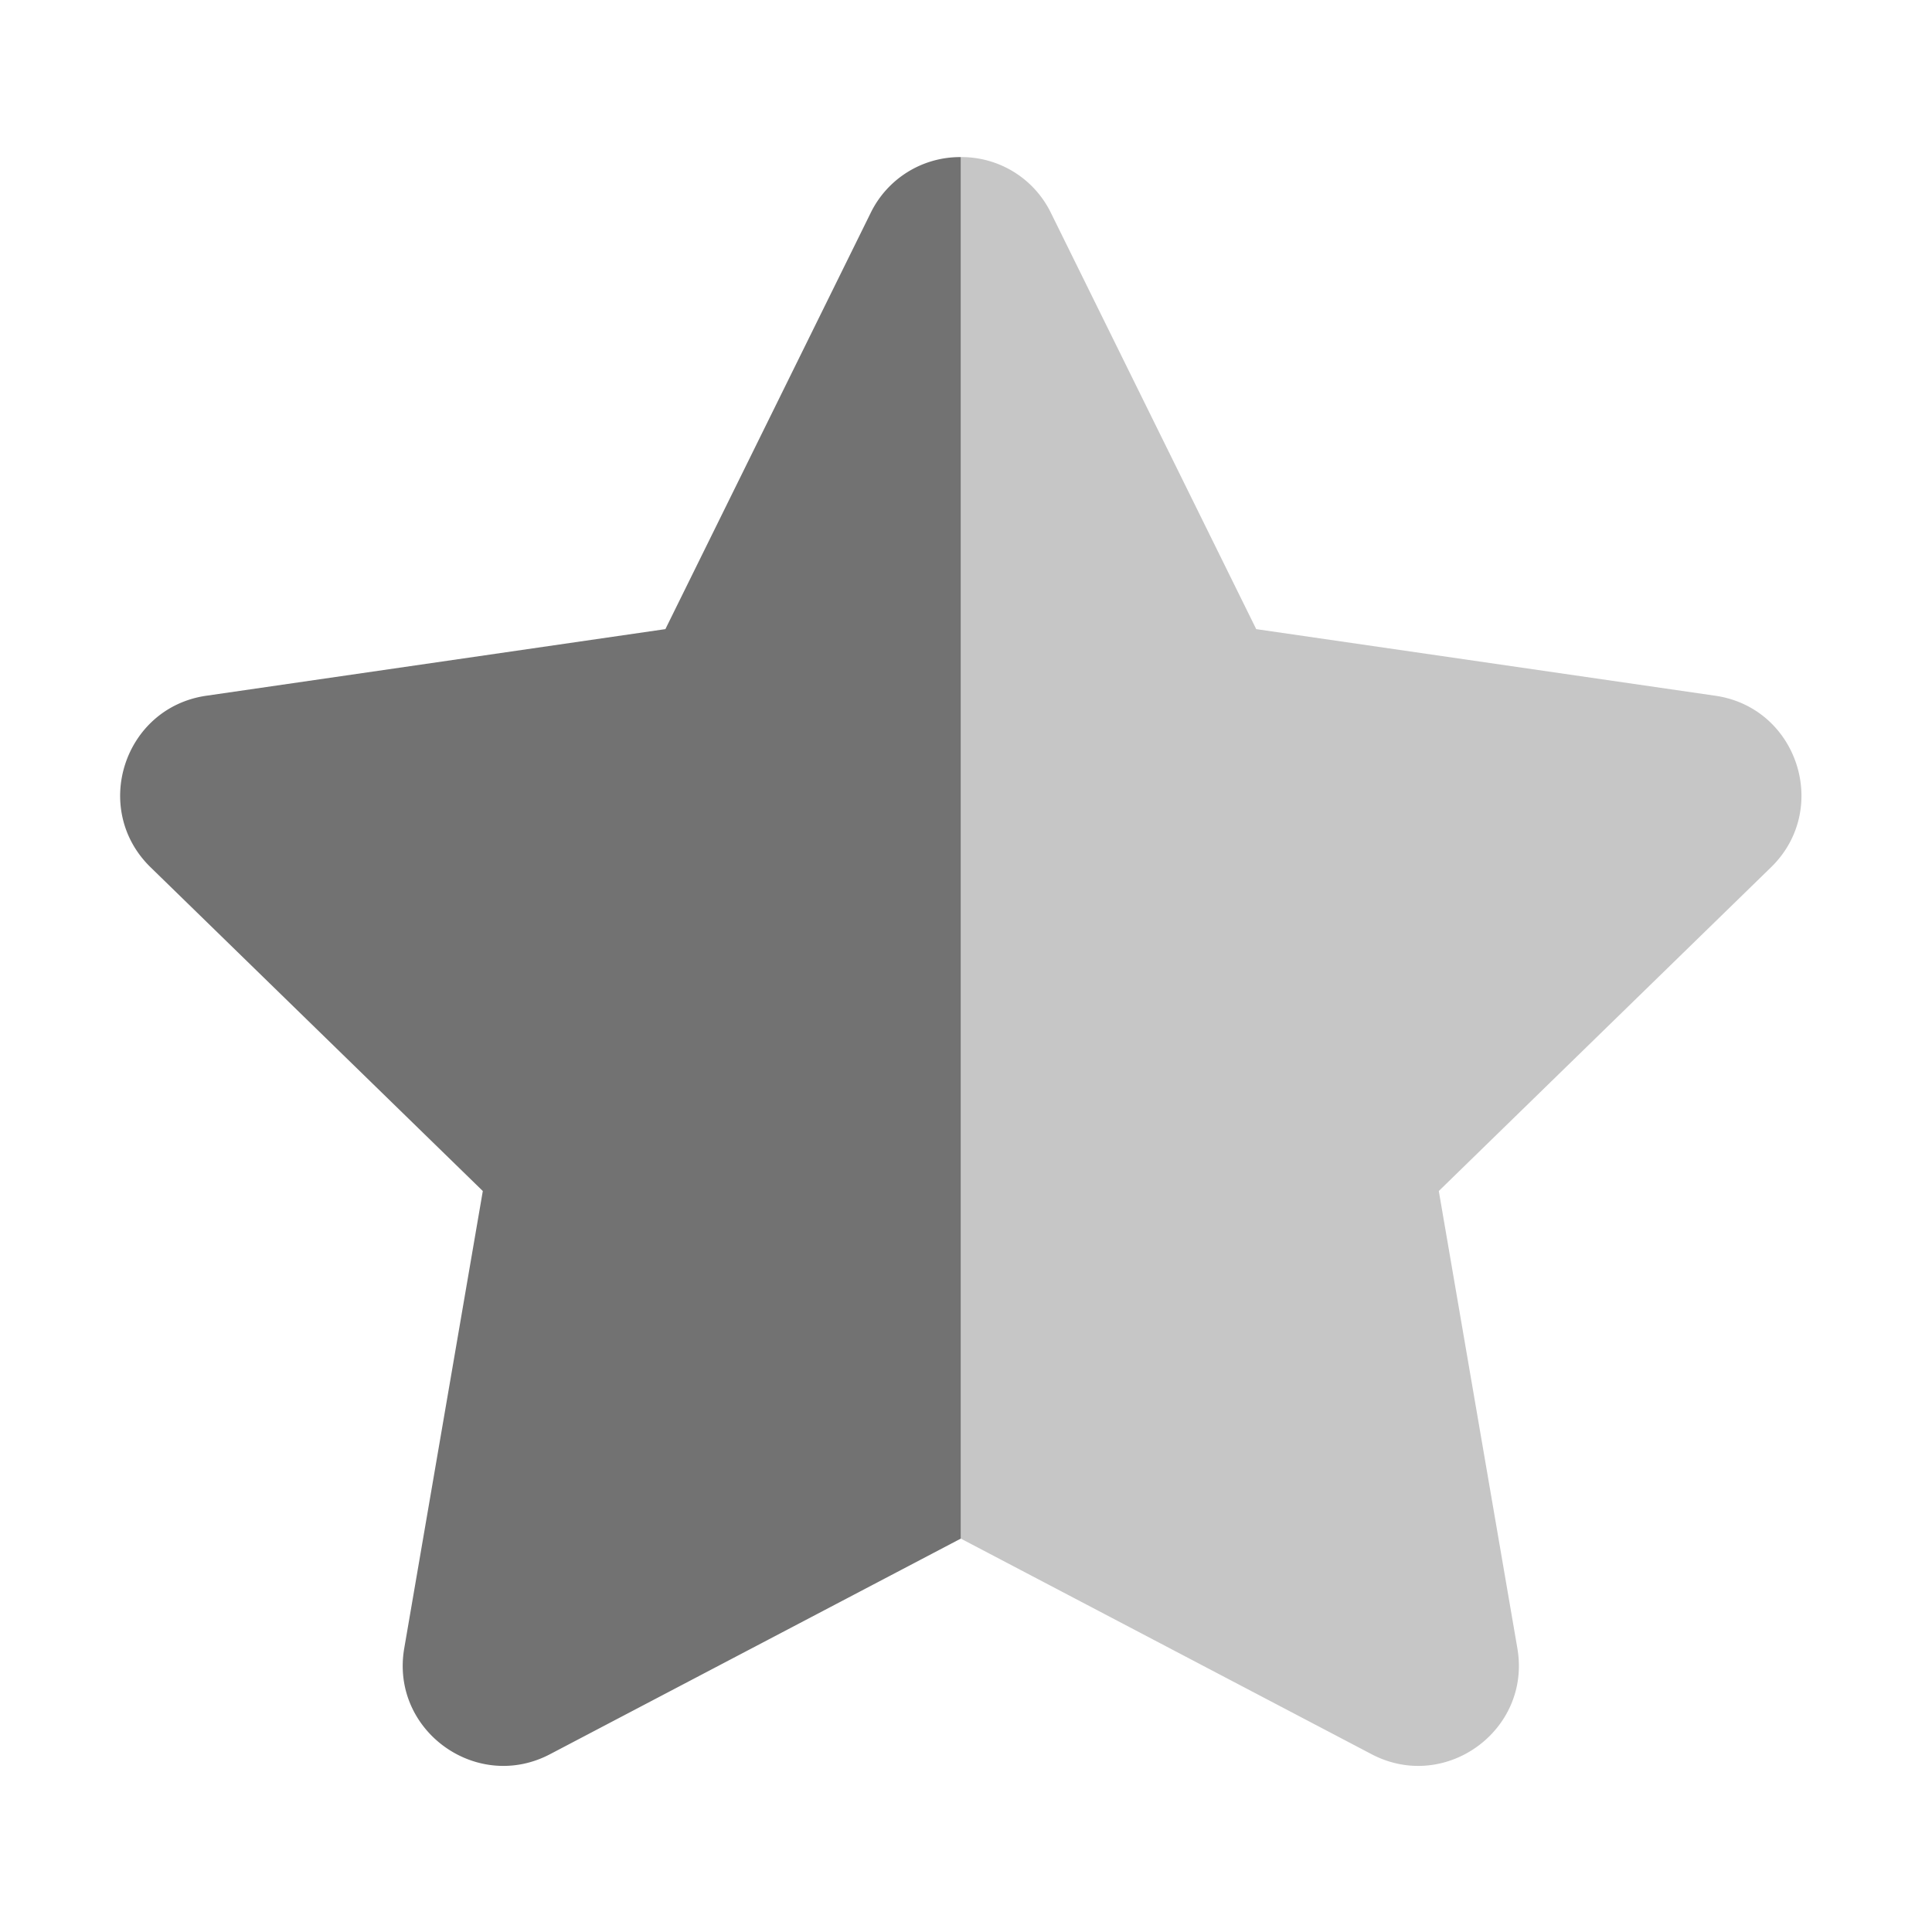 ﻿<?xml version='1.0' encoding='UTF-8'?>
<svg viewBox="-0.949 -2.602 32 32" xmlns="http://www.w3.org/2000/svg">
  <g transform="matrix(1.001, 0, 0, 1.001, 0, 0)">
    <g transform="matrix(0.052, 0, 0, 0.052, 0, 0)">
      <defs>
        <style>.fa-secondary{opacity:.4}</style>
      </defs>
      <path d="M545.3, 226L439.6, 329L464.6, 474.5C469.1, 500.6 441.6, 520.5 418.2, 508.2L287.5, 439.6L287.5, 0A31.62 31.62 0 0 1 316.2, 17.8L381.5, 150.2L527.6, 171.4C553.8, 175.2 564.3, 207.5 545.3, 226z" fill="#727272" opacity="0.4" fill-opacity="1" class="Black" />
      <path d="M110.4, 474.5L135.4, 329L29.7, 226C10.7, 207.5 21.2, 175.2 47.4, 171.4L193.5, 150.2L258.8, 17.8A31.62 31.62 0 0 1 287.5, 0L287.5, 439.6L156.8, 508.2C133.4, 520.5 105.9, 500.6 110.4, 474.5z" fill="#727272" fill-opacity="1" class="Black" />
    </g>
  </g>
</svg>